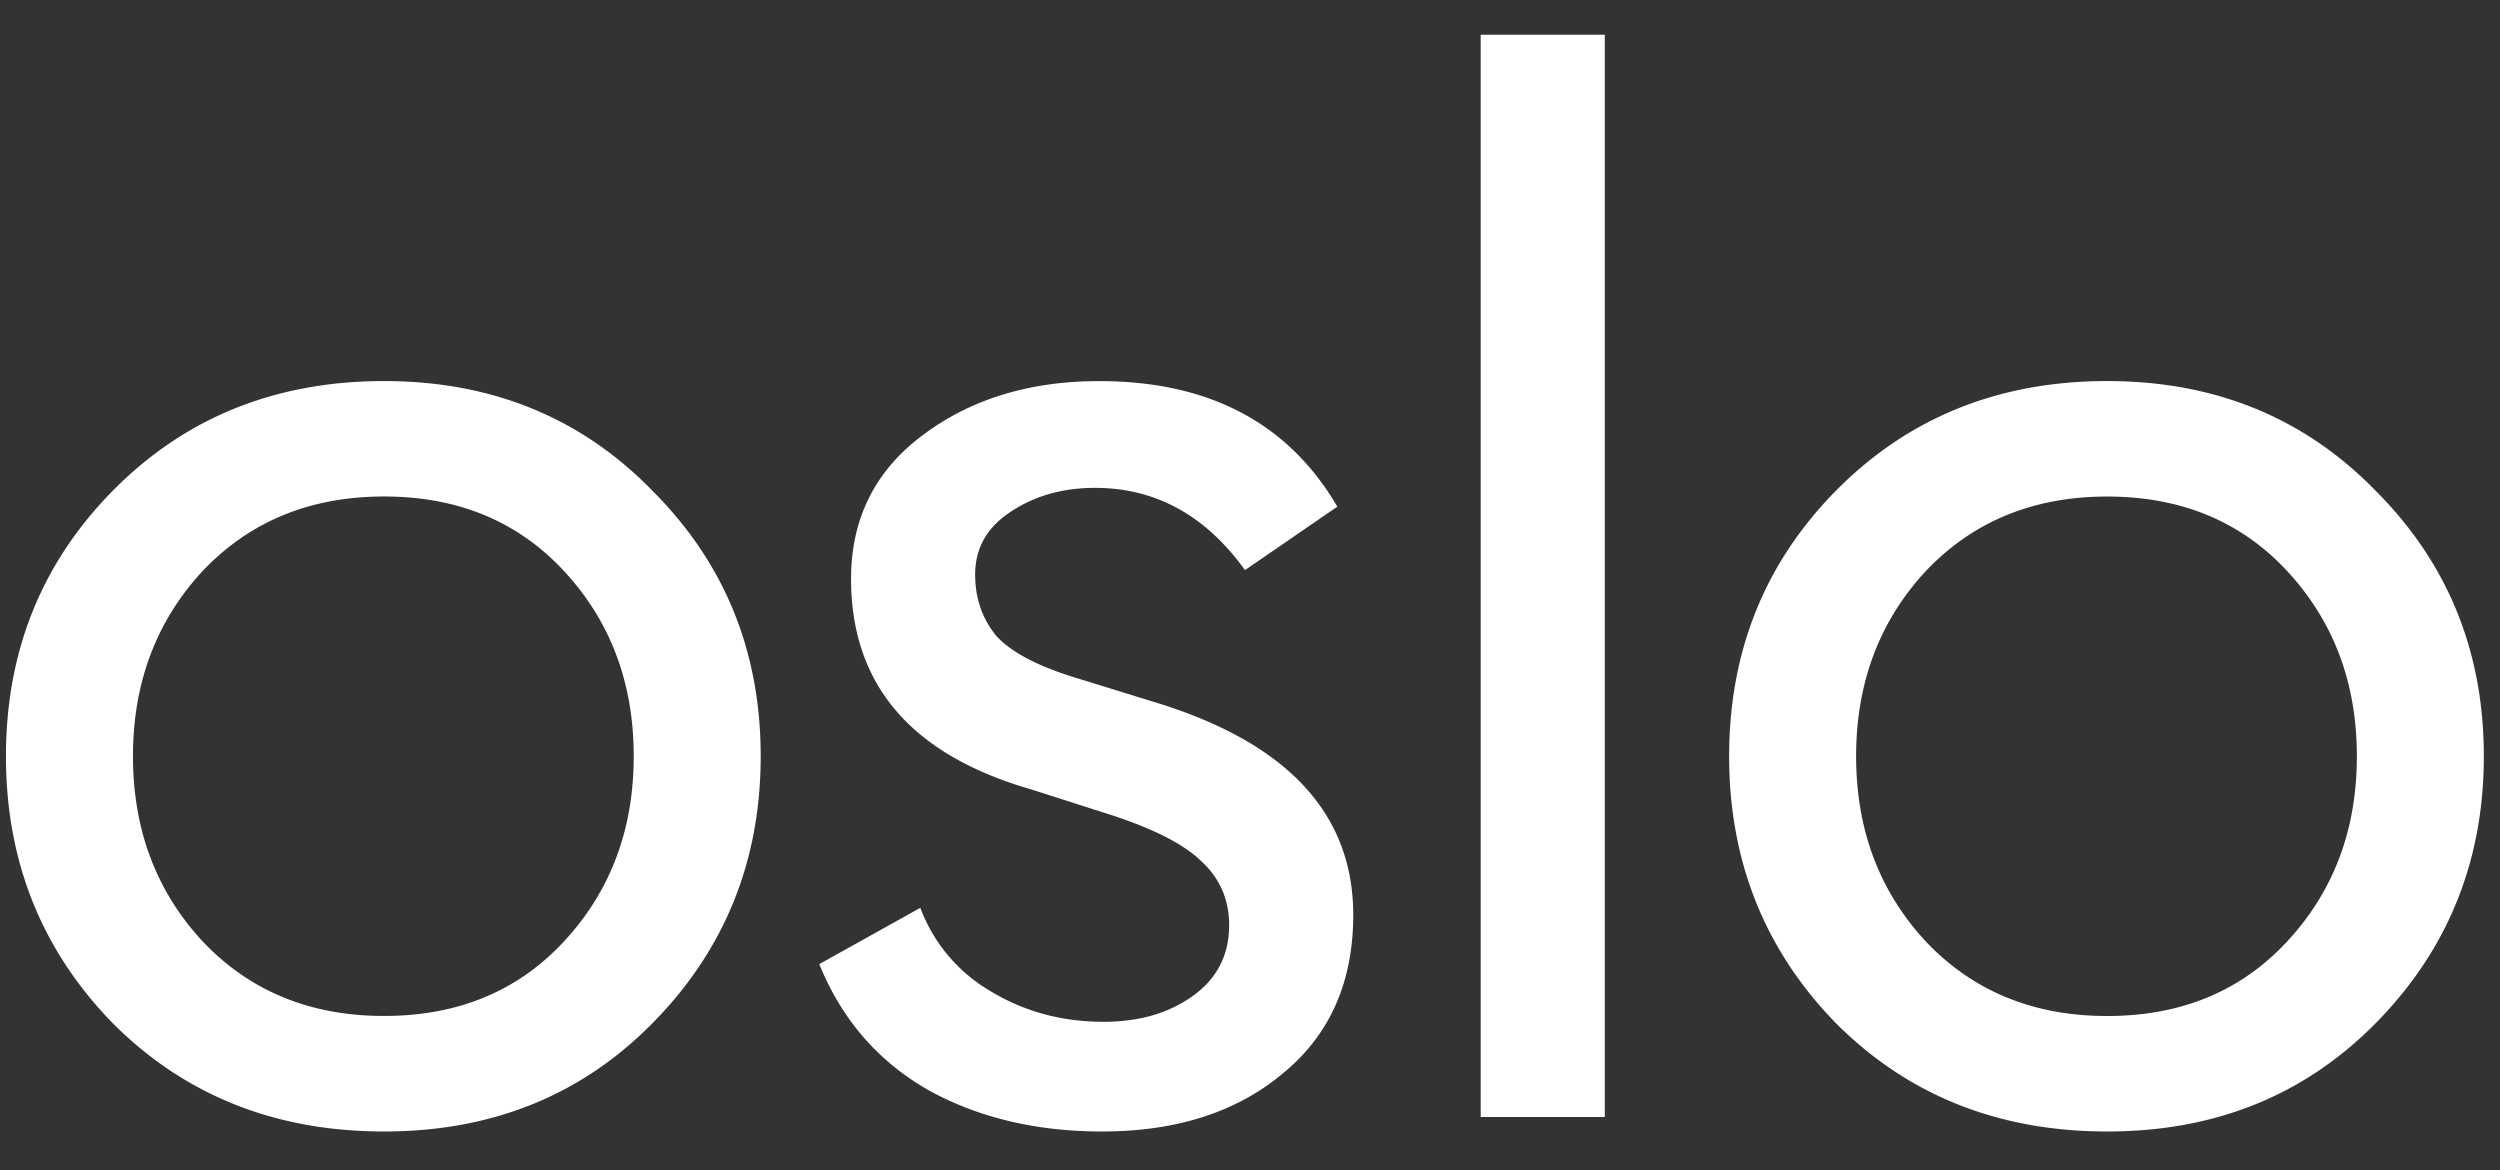 <svg width="47" height="22" fill="none" xmlns="http://www.w3.org/2000/svg"><rect width="100%" height="100%" fill="#333333" stroke="none"/><path d="M7.22 21.272c-2.044 0-3.744-.678-5.1-2.035C.78 17.862.112 16.19.112 14.218c0-1.971.67-3.635 2.008-4.992 1.356-1.374 3.056-2.062 5.1-2.062 2.026 0 3.708.688 5.046 2.062 1.357 1.357 2.035 3.02 2.035 4.992 0 1.971-.678 3.644-2.035 5.019-1.338 1.357-3.02 2.035-5.046 2.035ZM3.802 17.69c.886.94 2.026 1.41 3.418 1.41 1.393 0 2.523-.47 3.391-1.41.868-.94 1.303-2.098 1.303-3.473 0-1.374-.434-2.532-1.303-3.473-.868-.94-1.998-1.41-3.39-1.41-1.393 0-2.533.47-3.42 1.41-.867.941-1.301 2.099-1.301 3.473 0 1.375.434 2.532 1.302 3.473Zm16.918 3.582c-1.248 0-2.342-.263-3.283-.787-.94-.543-1.618-1.33-2.034-2.36l1.899-1.058a3.051 3.051 0 0 0 1.33 1.573c.632.38 1.337.57 2.115.57.67 0 1.23-.163 1.682-.489.452-.325.679-.768.679-1.329 0-.488-.181-.895-.543-1.22-.344-.326-.95-.625-1.818-.896l-1.356-.434C17.13 14.191 16 12.871 16 10.882c0-1.122.443-2.018 1.329-2.687.904-.687 2.017-1.03 3.337-1.03 2.062 0 3.554.786 4.476 2.36l-1.736 1.193c-.742-1.03-1.682-1.546-2.822-1.546-.614 0-1.148.154-1.6.461-.434.29-.651.678-.651 1.167 0 .452.135.84.407 1.166.289.308.795.57 1.519.787l1.492.461c2.46.76 3.69 2.09 3.69 3.988 0 1.266-.444 2.261-1.33 2.984-.868.724-1.998 1.086-3.39 1.086ZM27.837 21V.653h2.333V21h-2.333Zm11.779.272c-2.044 0-3.744-.678-5.1-2.035-1.34-1.375-2.008-3.047-2.008-5.019 0-1.971.669-3.635 2.007-4.992 1.357-1.374 3.057-2.062 5.1-2.062 2.026 0 3.708.688 5.047 2.062 1.356 1.357 2.034 3.02 2.034 4.992 0 1.971-.678 3.644-2.034 5.019-1.339 1.357-3.02 2.035-5.046 2.035Zm-3.419-3.581c.887.94 2.026 1.41 3.419 1.41 1.392 0 2.523-.47 3.39-1.41.869-.94 1.303-2.098 1.303-3.473 0-1.374-.434-2.532-1.302-3.473-.868-.94-1.999-1.41-3.391-1.41-1.393 0-2.532.47-3.419 1.41-.868.941-1.302 2.099-1.302 3.473 0 1.375.434 2.532 1.302 3.473Z" fill="#fff"/></svg>